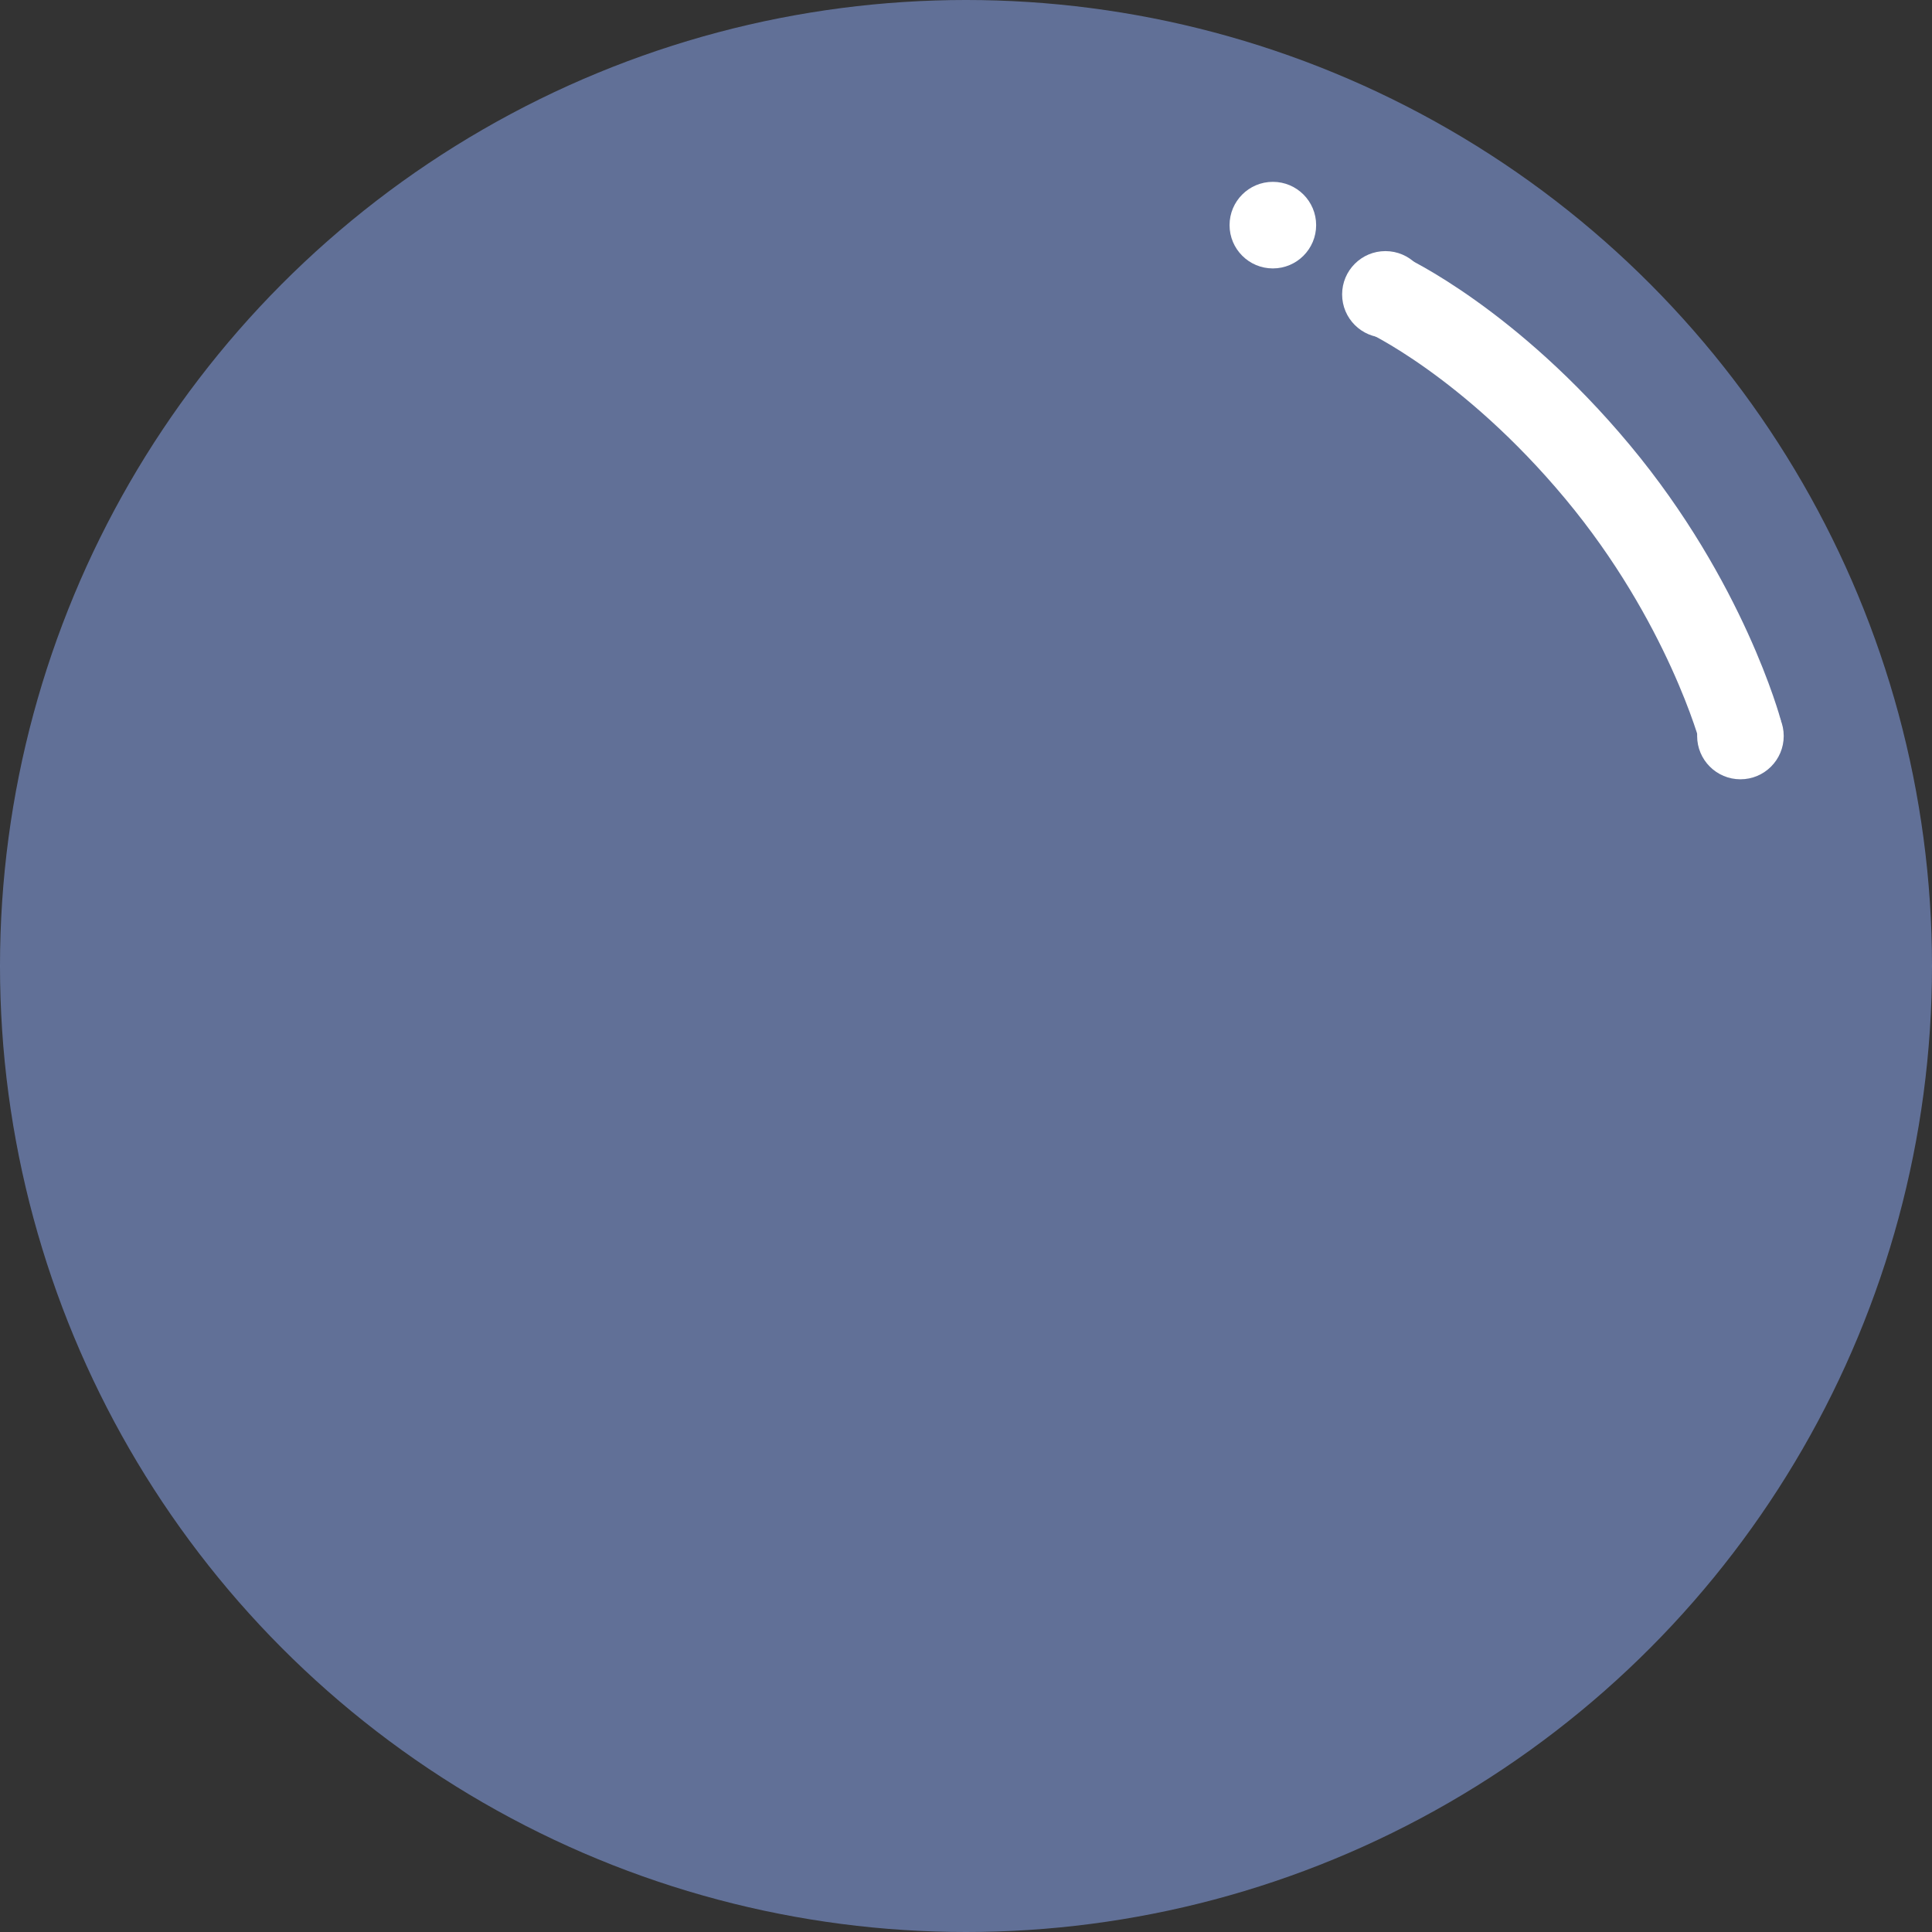 <svg width="184" height="184" viewBox="0 0 184 184" fill="none" xmlns="http://www.w3.org/2000/svg">
<rect x="0" y="0" width="184" height="184" fill="#333333" stroke="none"/>
<circle opacity="0.5" cx="92" cy="92" r="92" fill="#91AFFC"/>
<circle cx="131.944" cy="28.038" r="4.123" fill="white"/>
<circle cx="165.755" cy="70.095" r="4.123" fill="white"/>
<circle cx="121.224" cy="21.441" r="4.123" fill="white"/>
<path d="M131.944 28.038C131.944 28.038 141.84 32.574 152.148 44.943C162.456 57.313 165.755 69.683 165.755 69.683" stroke="white" stroke-width="8"/>
</svg>
